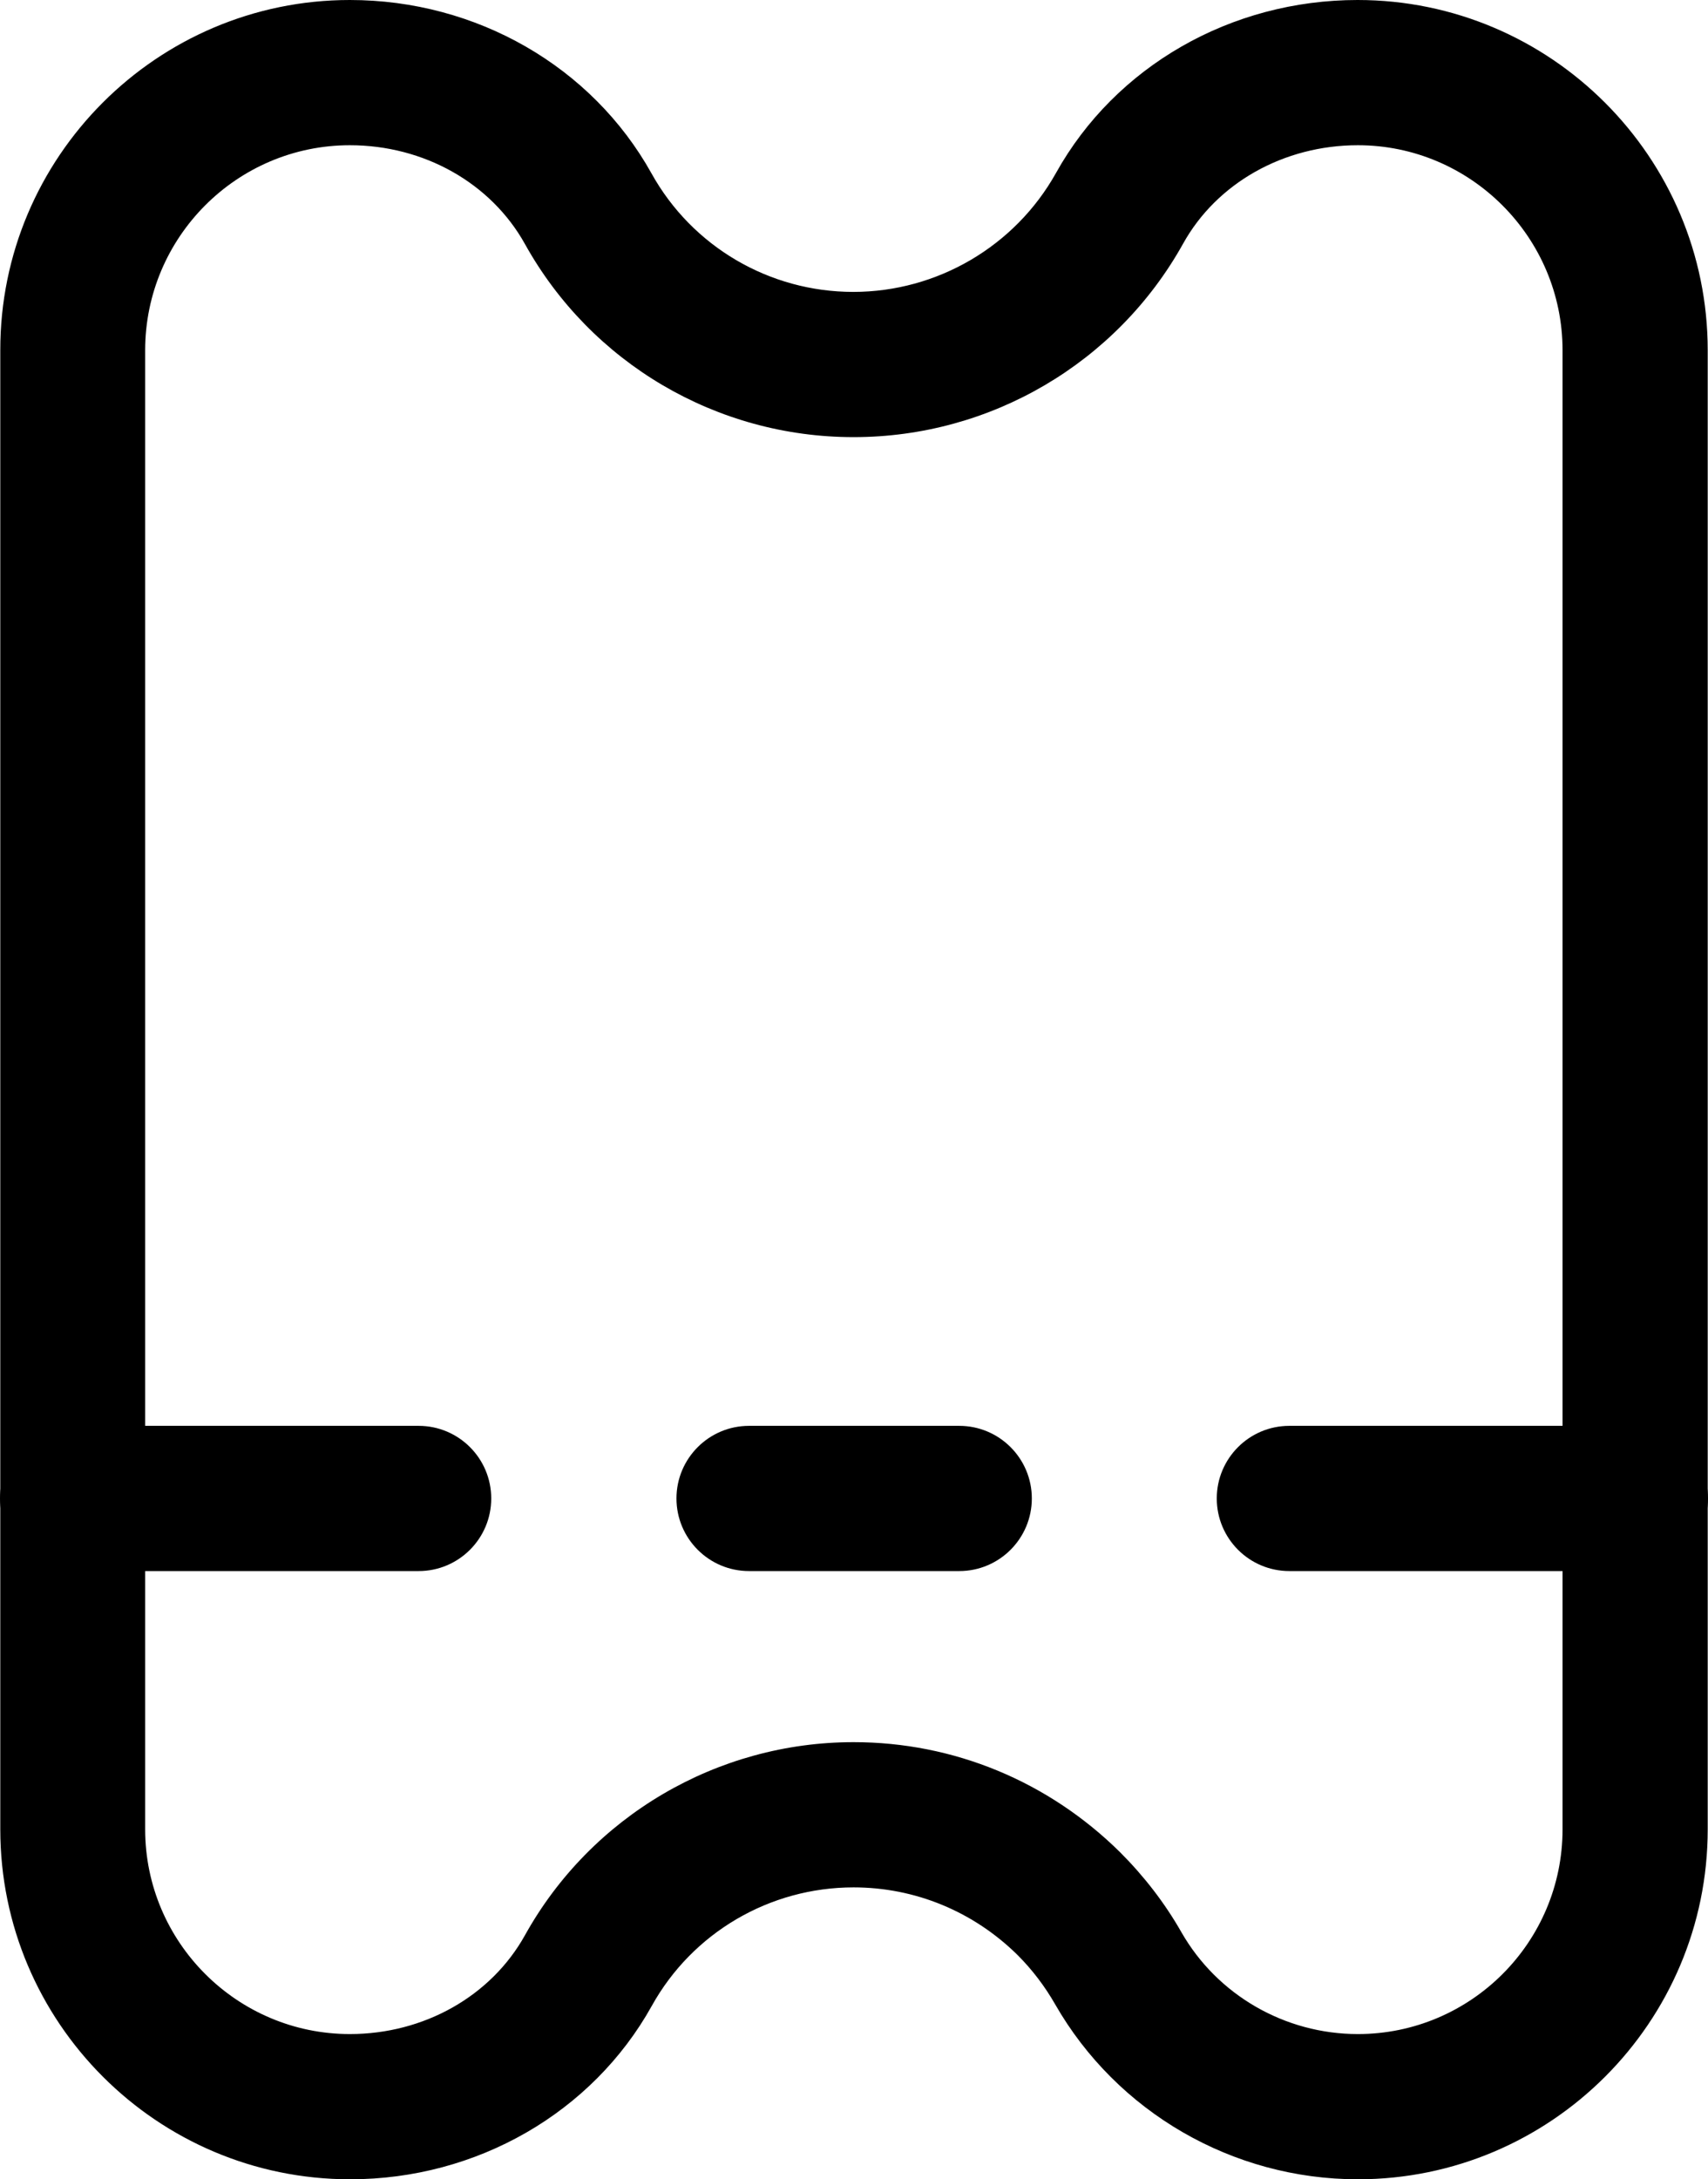 <?xml version="1.0" encoding="UTF-8"?>
<svg id="Layer_2" data-name="Layer 2" xmlns="http://www.w3.org/2000/svg" viewBox="0 0 58.83 75.03">
  <g id="Layer_1-2" data-name="Layer 1">
    <g>
      <path d="M46.77,75.03c-4.31,0-8.3-2.31-10.43-6.03-.35-.61-.78-1.18-1.29-1.69-1.52-1.5-3.53-2.33-5.65-2.33-2.89,0-5.55,1.56-6.95,4.08-2.05,3.68-6.03,5.97-10.39,5.97-6.65,0-12.05-5.41-12.05-12.05V12.06C0,5.41,5.41,0,12.05,0c4.36,0,8.34,2.29,10.39,5.97,1.4,2.52,4.06,4.08,6.95,4.08s5.57-1.57,6.98-4.09c2.05-3.68,6.03-5.96,10.39-5.96,6.65,0,12.06,5.41,12.06,12.06v50.92c0,6.65-5.41,12.05-12.05,12.05ZM29.4,59.98c3.45,0,6.71,1.35,9.18,3.79.83.83,1.54,1.75,2.11,2.75,1.24,2.17,3.57,3.51,6.08,3.51,3.89,0,7.05-3.16,7.05-7.05V12.06c0-3.89-3.17-7.06-7.05-7.06-2.55,0-4.86,1.3-6.02,3.39-2.29,4.11-6.63,6.66-11.35,6.66s-9.04-2.55-11.32-6.65c-1.17-2.1-3.48-3.4-6.03-3.4-3.89,0-7.05,3.17-7.05,7.06v50.92c0,3.89,3.17,7.05,7.05,7.05,2.55,0,4.86-1.3,6.03-3.4,2.28-4.1,6.62-6.65,11.32-6.65Z"/>
      <path d="M14.42,54.09H2.5c-1.38,0-2.5-1.12-2.5-2.5s1.12-2.5,2.5-2.5h11.92c1.38,0,2.5,1.12,2.5,2.5s-1.12,2.5-2.5,2.5Z"/>
      <path d="M56.33,54.09h-11.92c-1.38,0-2.5-1.12-2.5-2.5s1.12-2.5,2.5-2.5h11.92c1.38,0,2.5,1.12,2.5,2.5s-1.12,2.5-2.5,2.5Z"/>
      <path d="M33.04,54.09h-7.24c-1.38,0-2.5-1.12-2.5-2.5s1.12-2.5,2.5-2.5h7.24c1.38,0,2.5,1.12,2.5,2.5s-1.12,2.5-2.5,2.5Z"/>
    </g>
  </g>
</svg>